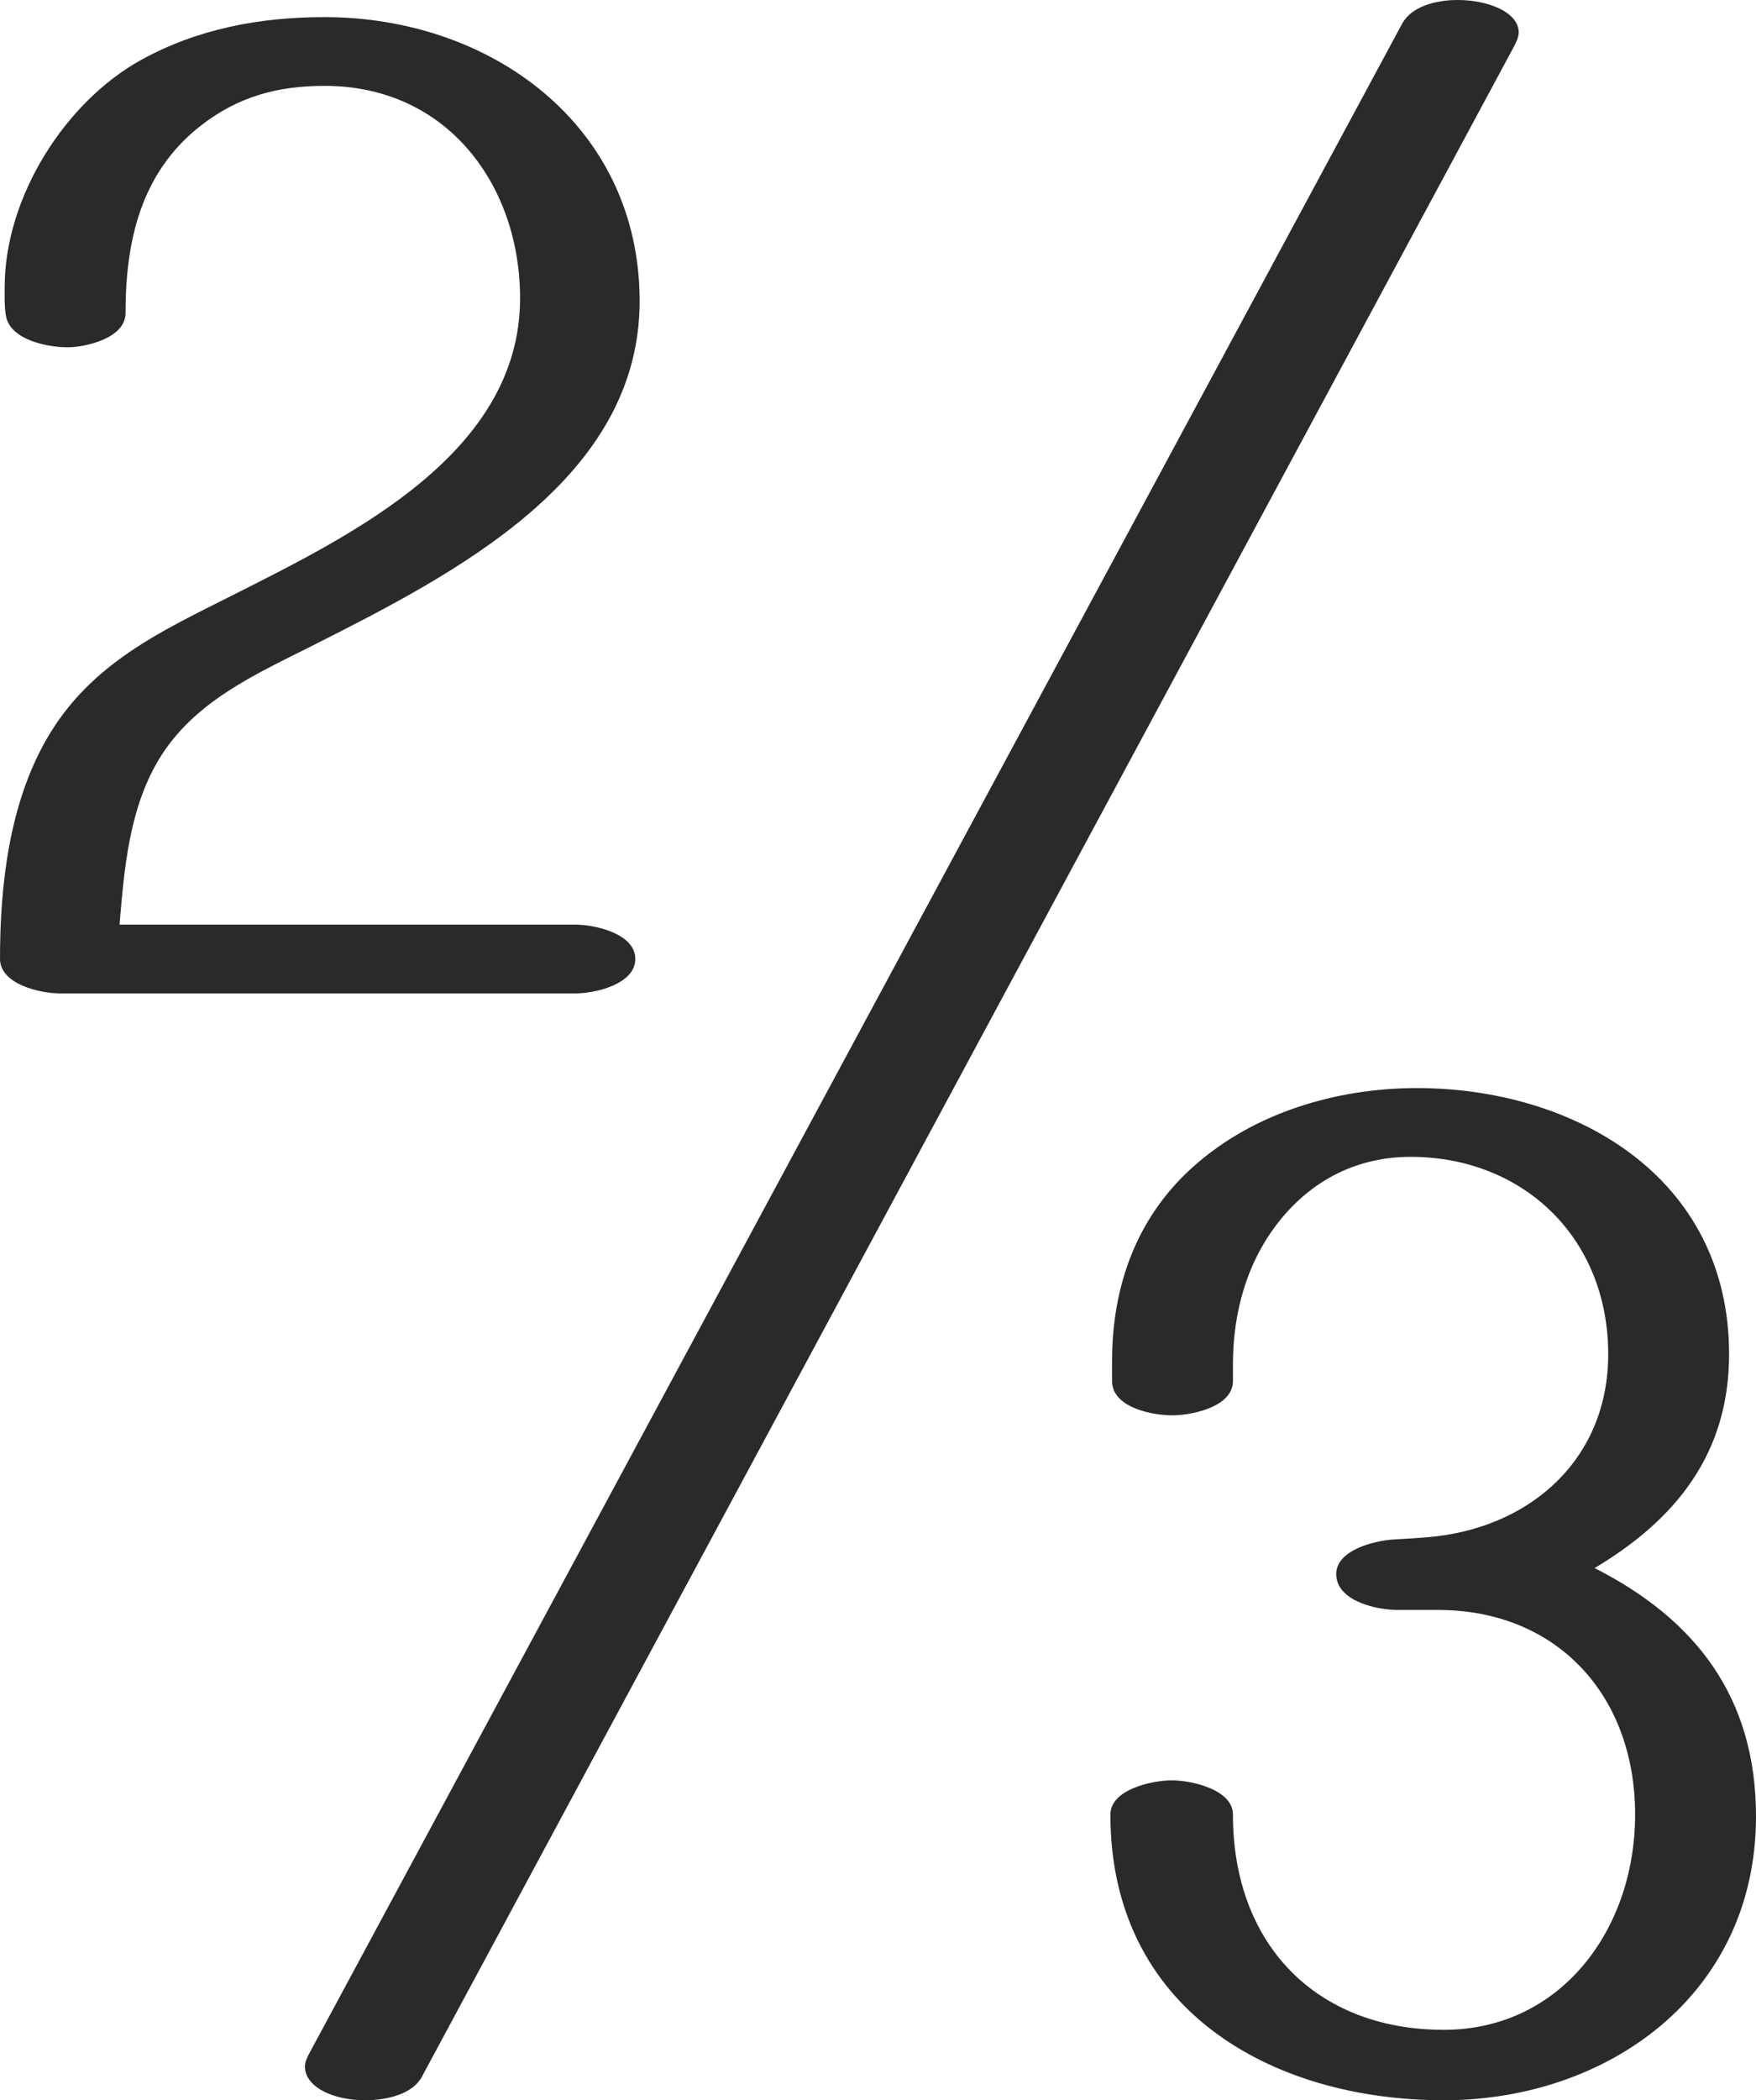 <?xml version="1.0" encoding="UTF-8"?>
<!DOCTYPE svg PUBLIC "-//W3C//DTD SVG 1.1//EN" "http://www.w3.org/Graphics/SVG/1.1/DTD/svg11.dtd">
<!-- Creator: CorelDRAW 2020 (64-Bit) -->
<svg xmlns="http://www.w3.org/2000/svg" xml:space="preserve" width="310.885mm" height="371.739mm" version="1.1" style="shape-rendering:geometricPrecision; text-rendering:geometricPrecision; image-rendering:optimizeQuality; fill-rule:evenodd; clip-rule:evenodd"
viewBox="0 0 31088.5 37173.93"
 xmlns:xlink="http://www.w3.org/1999/xlink"
 xmlns:xodm="http://www.corel.com/coreldraw/odm/2003">
 <defs>
  <style type="text/css">
   <![CDATA[
    .fil0 {fill:#2B2A29;fill-rule:nonzero}
   ]]>
  </style>
 </defs>
 <g id="Layer_x0020_1">
  <g id="_1255984611760">
   <path class="fil0" d="M7467.78 36760.29l19314.14 -35896.39c42.58,-79.15 106.26,-198.58 106.26,-287.34 0,-360.68 -542.52,-576.56 -1080.36,-576.56 -419.04,0 -827.89,129.04 -983.39,417.78l-19335.98 35902.6c-36.46,67.71 -91.61,166.54 -90.3,257.61 5.48,378.55 528.91,595.92 1059.62,595.93 411.7,0.01 849.85,-115.97 1010.01,-413.63z"/>
   <path class="fil0" d="M25561.65 37173.93c2881.02,0 5526.85,-1852.09 5526.85,-5027.09 0,-2116.66 -1081.85,-3492.5 -2857.5,-4392.08 1428.75,-852.55 2381.25,-2016.71 2381.25,-3786.48 0,-3151.48 -2751.67,-4709.59 -5526.85,-4709.59 -1405.23,0 -2884.97,425.49 -3968.75,1399.36 -1003.49,901.72 -1428.75,2116.67 -1428.75,3439.58l0 346.9c0,476.82 741.04,617.83 1111.25,605.6 341.64,-11.29 1028.93,-158.75 1028.93,-605.6l0 -293.98c0,-923.11 246.79,-1818.09 823.15,-2540 587.83,-736.28 1399.39,-1142.39 2351.85,-1134.77 1987.39,15.9 3468.99,1452.27 3468.99,3492.5 0,1824.04 -1323.14,3024.76 -3052.69,3225.64 -248.55,28.86 -497.94,38.42 -757.32,55.19 -317.7,20.54 -1005.41,182.27 -1005.41,611.48 0,476.25 711.43,635 1081.85,635l717.32 0c2109.87,0 3492.5,1511.9 3492.5,3621.85 0,2040.24 -1322.92,3810 -3386.67,3810 -2251.9,0 -3733.57,-1505.18 -3733.57,-3810 0,-446.85 -740.83,-605.6 -1081.85,-605.6 -346.9,0 -1087.73,158.75 -1087.73,605.6 0,3439.59 2833.98,5056.49 5903.15,5056.49z"/>
   <path class="fil0" d="M10189.4 17583.02c341.02,0 1058.33,-158.75 1058.33,-611.49 0,-446.85 -717.32,-605.6 -1058.33,-605.6l-8072.73 0c82.31,-1005.41 174.37,-2048.29 687.91,-2910.41 621.34,-1043.07 1728.3,-1523.42 2751.67,-2040.24 2492.73,-1258.87 5767.92,-2933.93 5767.92,-6085.41 0,-3105.44 -2629.16,-5027.09 -5579.77,-5027.09 -1140.65,0 -2254.39,207.18 -3257.32,764.36 -1325.41,736.34 -2404.77,2410.64 -2404.77,4021.66 0,158.75 -5.18,347.76 23.52,505.65 77.15,424.3 740.84,552.69 1087.73,552.69 317.5,0 1028.94,-158.75 1028.94,-605.61 0,-1270 268.28,-2482.36 1322.92,-3310.23 668.11,-524.45 1375.83,-711.43 2198.98,-711.43 2195.28,0 3463.1,1783.22 3463.1,3757.08 0,2728.15 -2937.59,4173.16 -5050.6,5238.75 -1303.08,657.14 -2559.98,1222.46 -3333.75,2569.4 -655.01,1140.21 -823.15,2563.52 -823.15,3886.43 0,452.74 717.31,611.49 1058.33,611.49l9131.07 0z"/>
  </g>
 </g>
</svg>
